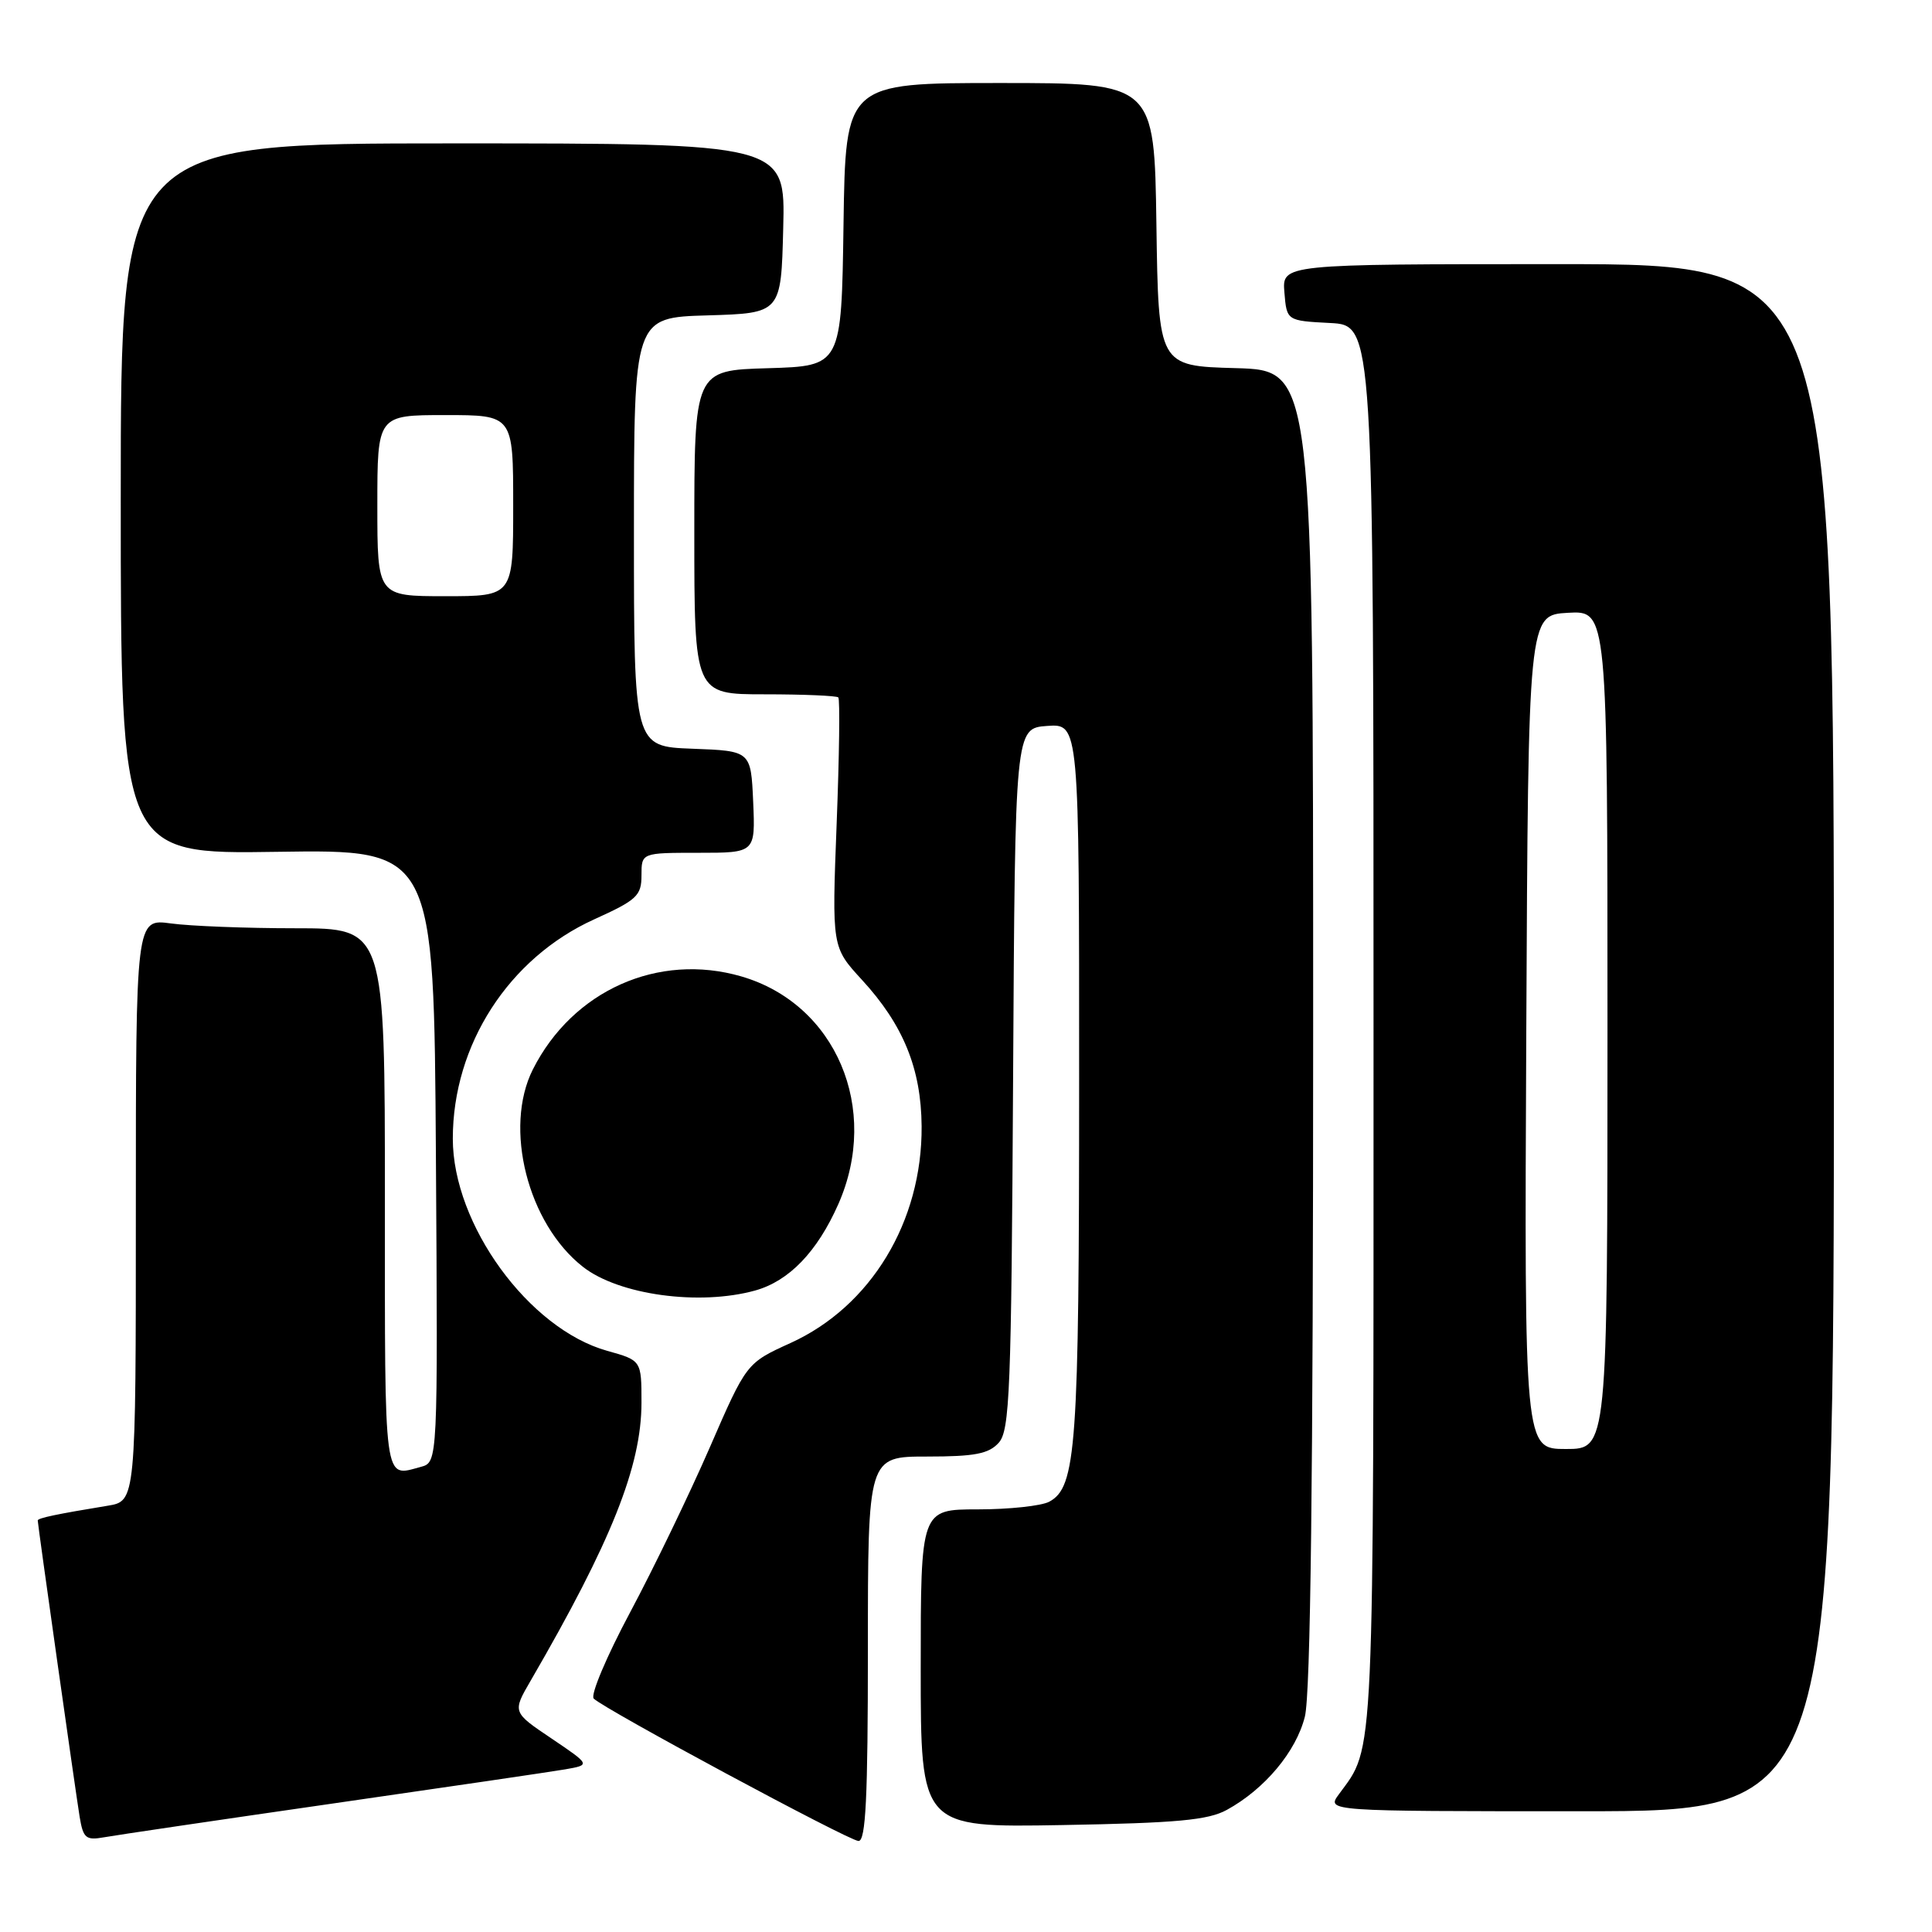 <?xml version="1.0" encoding="UTF-8" standalone="no"?>
<!DOCTYPE svg PUBLIC "-//W3C//DTD SVG 1.1//EN" "http://www.w3.org/Graphics/SVG/1.1/DTD/svg11.dtd" >
<svg xmlns="http://www.w3.org/2000/svg" xmlns:xlink="http://www.w3.org/1999/xlink" version="1.1" viewBox="0 0 256 256">
 <g >
 <path fill="currentColor"
d=" M 44.00 238.99 C 59.12 236.81 73.02 234.77 74.88 234.45 C 78.26 233.86 78.26 233.86 73.08 230.36 C 67.89 226.87 67.89 226.87 70.32 222.69 C 81.01 204.27 84.99 194.28 85.00 185.88 C 85.00 180.26 85.00 180.26 80.45 178.99 C 70.06 176.08 60.00 162.25 60.00 150.88 C 60.00 138.44 67.41 126.96 78.73 121.82 C 84.39 119.26 85.00 118.69 85.00 115.99 C 85.00 113.00 85.00 113.00 92.55 113.00 C 100.09 113.00 100.09 113.00 99.80 106.25 C 99.50 99.50 99.50 99.50 91.75 99.21 C 84.00 98.92 84.00 98.92 84.00 70.49 C 84.00 42.07 84.00 42.07 93.75 41.79 C 103.50 41.50 103.50 41.50 103.78 30.25 C 104.07 19.00 104.07 19.00 60.03 19.00 C 16.00 19.00 16.00 19.00 16.00 66.09 C 16.00 113.19 16.00 113.19 36.75 112.87 C 57.50 112.56 57.50 112.56 57.76 153.16 C 58.02 193.76 58.02 193.76 55.76 194.37 C 50.79 195.70 51.00 197.25 51.00 159.00 C 51.00 123.00 51.00 123.00 39.14 123.00 C 32.62 123.00 25.19 122.71 22.64 122.36 C 18.00 121.73 18.00 121.73 18.00 160.32 C 18.00 198.91 18.00 198.91 14.25 199.52 C 7.55 200.62 5.00 201.15 5.00 201.47 C 5.00 202.00 10.00 237.32 10.55 240.72 C 11.02 243.58 11.38 243.88 13.79 243.45 C 15.28 243.18 28.88 241.17 44.00 238.99 Z  M 115.00 218.50 C 115.00 193.00 115.00 193.00 122.85 193.00 C 129.16 193.00 131.01 192.64 132.33 191.18 C 133.80 189.56 134.01 184.39 134.24 142.93 C 134.50 96.50 134.50 96.50 138.75 96.19 C 143.00 95.89 143.00 95.89 142.99 143.19 C 142.99 191.85 142.62 197.06 139.02 198.99 C 137.98 199.54 133.73 200.00 129.57 200.00 C 122.00 200.00 122.00 200.00 122.00 221.08 C 122.00 242.16 122.00 242.16 140.75 241.83 C 155.97 241.56 160.08 241.18 162.56 239.82 C 167.58 237.07 171.74 232.10 172.90 227.47 C 173.66 224.48 174.00 195.85 174.00 136.09 C 174.00 49.07 174.00 49.07 163.75 48.78 C 153.50 48.50 153.50 48.50 153.23 29.75 C 152.96 11.00 152.96 11.00 132.50 11.00 C 112.04 11.00 112.04 11.00 111.77 29.75 C 111.50 48.50 111.50 48.50 101.75 48.79 C 92.00 49.07 92.00 49.07 92.00 70.54 C 92.00 92.00 92.00 92.00 101.33 92.00 C 106.47 92.00 110.85 92.19 111.08 92.41 C 111.31 92.64 111.21 100.18 110.86 109.16 C 110.23 125.50 110.23 125.50 114.20 129.82 C 119.70 135.80 122.06 141.61 122.12 149.23 C 122.21 161.87 115.40 173.12 104.74 177.96 C 98.91 180.61 98.91 180.61 94.03 191.84 C 91.34 198.01 86.60 207.83 83.49 213.65 C 80.38 219.47 78.21 224.61 78.67 225.07 C 80.09 226.49 112.42 243.88 113.75 243.94 C 114.72 243.99 115.00 238.26 115.00 218.50 Z  M 243.00 137.50 C 243.00 35.00 243.00 35.00 206.44 35.00 C 169.88 35.00 169.88 35.00 170.19 38.75 C 170.50 42.50 170.50 42.50 176.25 42.80 C 182.00 43.10 182.00 43.10 182.00 136.08 C 182.00 235.04 182.17 231.25 177.41 237.75 C 175.76 240.00 175.76 240.00 209.38 240.00 C 243.00 240.00 243.00 240.00 243.00 137.50 Z  M 100.06 171.00 C 104.55 169.75 108.28 165.88 111.08 159.56 C 116.67 146.91 110.76 133.02 98.23 129.38 C 87.23 126.18 75.89 131.24 70.61 141.70 C 66.71 149.44 69.92 162.13 77.24 167.86 C 81.99 171.59 92.67 173.05 100.06 171.00 Z  M 50.00 67.00 C 50.00 55.00 50.00 55.00 59.00 55.00 C 68.00 55.00 68.00 55.00 68.00 67.00 C 68.00 79.00 68.00 79.00 59.00 79.00 C 50.00 79.00 50.00 79.00 50.00 67.00 Z  M 202.24 136.75 C 202.50 81.50 202.50 81.50 207.75 81.20 C 213.00 80.90 213.00 80.90 213.00 136.45 C 213.00 192.00 213.00 192.00 207.49 192.00 C 201.98 192.00 201.98 192.00 202.24 136.75 Z "/>
</g>
</svg>